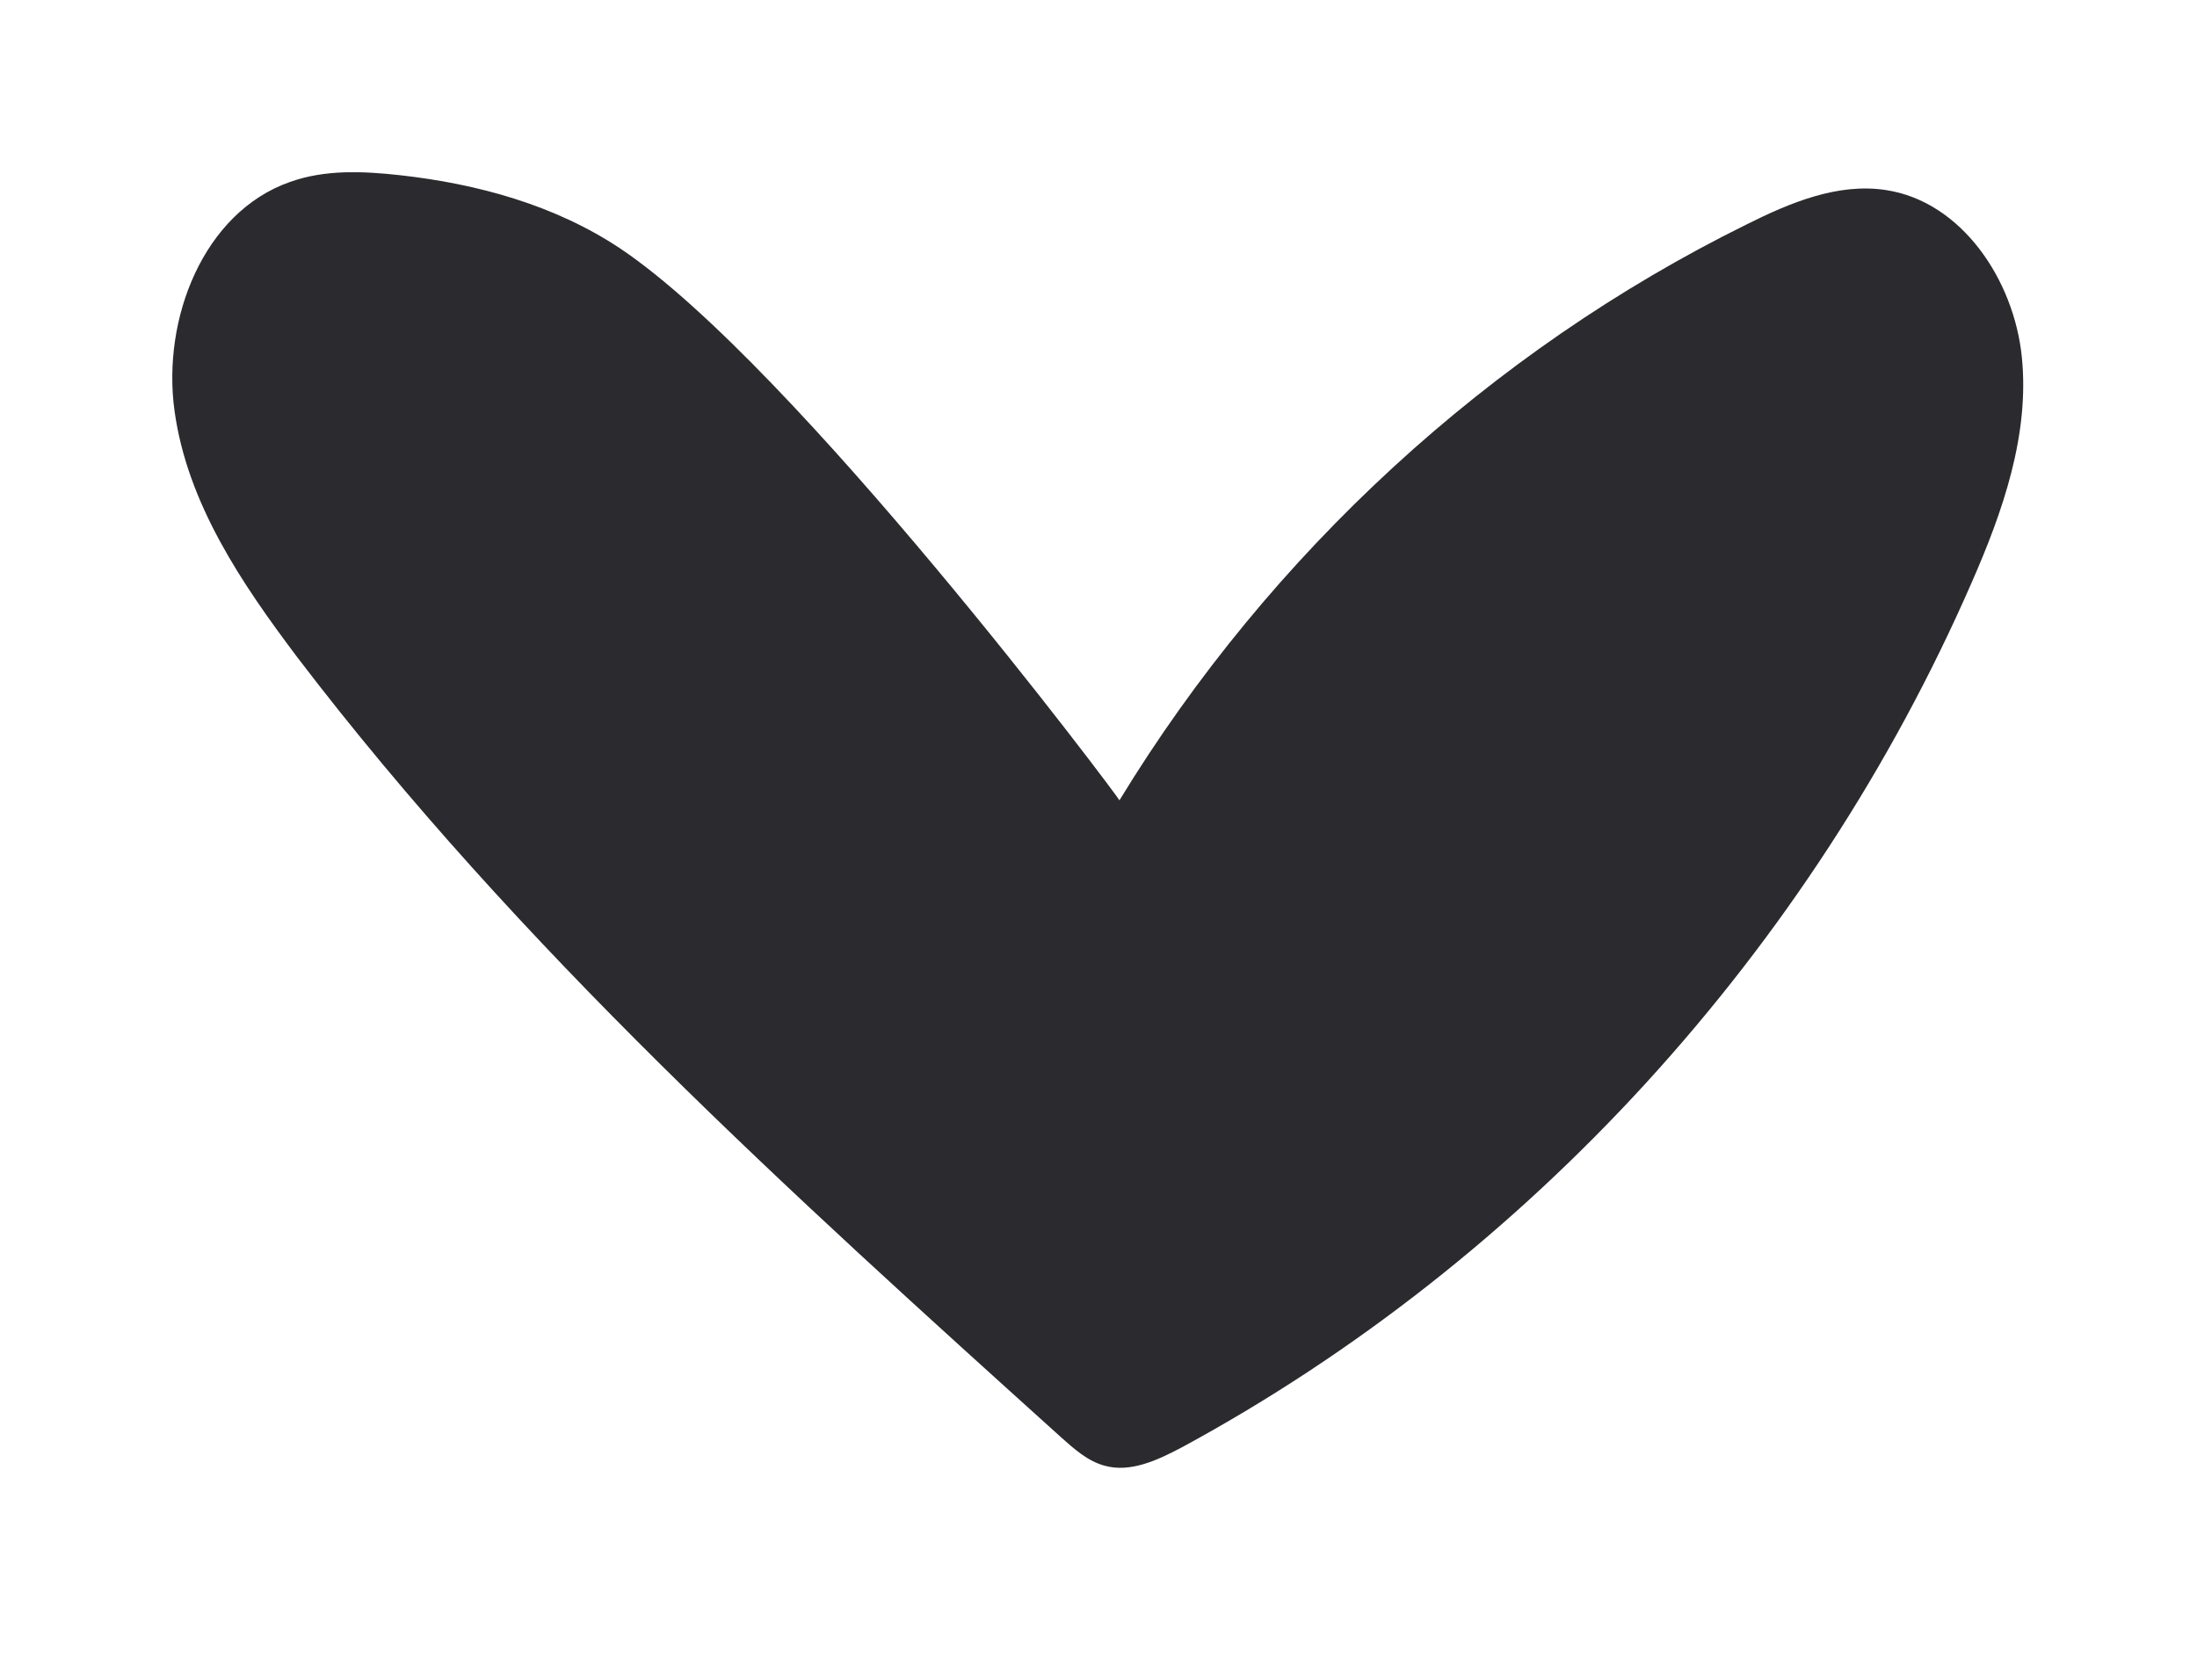 <svg width="51" height="39" viewBox="0 0 51 39" fill="none" xmlns="http://www.w3.org/2000/svg">
<g clip-path="url(#clip0)" filter="url(#filter0_d)">
<path d="M14.403 4.773C12.885 3.76 11.082 3.267 9.279 3.067C8.423 2.973 7.541 2.933 6.724 3.227C4.727 3.933 3.754 6.399 4.052 8.544C4.35 10.69 5.609 12.543 6.893 14.249C12.042 21.006 18.359 26.71 24.637 32.375C24.936 32.641 25.247 32.921 25.636 33.028C26.245 33.201 26.881 32.895 27.439 32.601C35.481 28.243 42.044 21.059 45.767 12.53C46.493 10.877 47.116 9.091 46.934 7.292C46.753 5.492 45.533 3.68 43.782 3.413C42.667 3.24 41.551 3.706 40.54 4.213C34.599 7.145 29.488 11.836 25.986 17.581C25.999 17.554 18.476 7.505 14.403 4.773Z" fill="#2B2A2E"/>
</g>
<defs>
<filter id="filter0_d" x="0" y="0" width="50.973" height="38.081" filterUnits="userSpaceOnUse" color-interpolation-filters="sRGB">
<feFlood flood-opacity="0" result="BackgroundImageFix"/>
<feColorMatrix in="SourceAlpha" type="matrix" values="0 0 0 0 0 0 0 0 0 0 0 0 0 0 0 0 0 0 127 0"/>
<feMorphology radius="2" operator="dilate" in="SourceAlpha" result="effect1_dropShadow"/>
<feOffset dy="1"/>
<feGaussianBlur stdDeviation="1"/>
<feColorMatrix type="matrix" values="0 0 0 0 0.204 0 0 0 0 0.226 0 0 0 0 0.246 0 0 0 0.18 0"/>
<feBlend mode="normal" in2="BackgroundImageFix" result="effect1_dropShadow"/>
<feBlend mode="normal" in="SourceGraphic" in2="effect1_dropShadow" result="shape"/>
</filter>
<clipPath id="clip0">
<rect width="42.973" height="30.081" fill="white" transform="translate(4 3)"/>
</clipPath>
</defs>
</svg>
